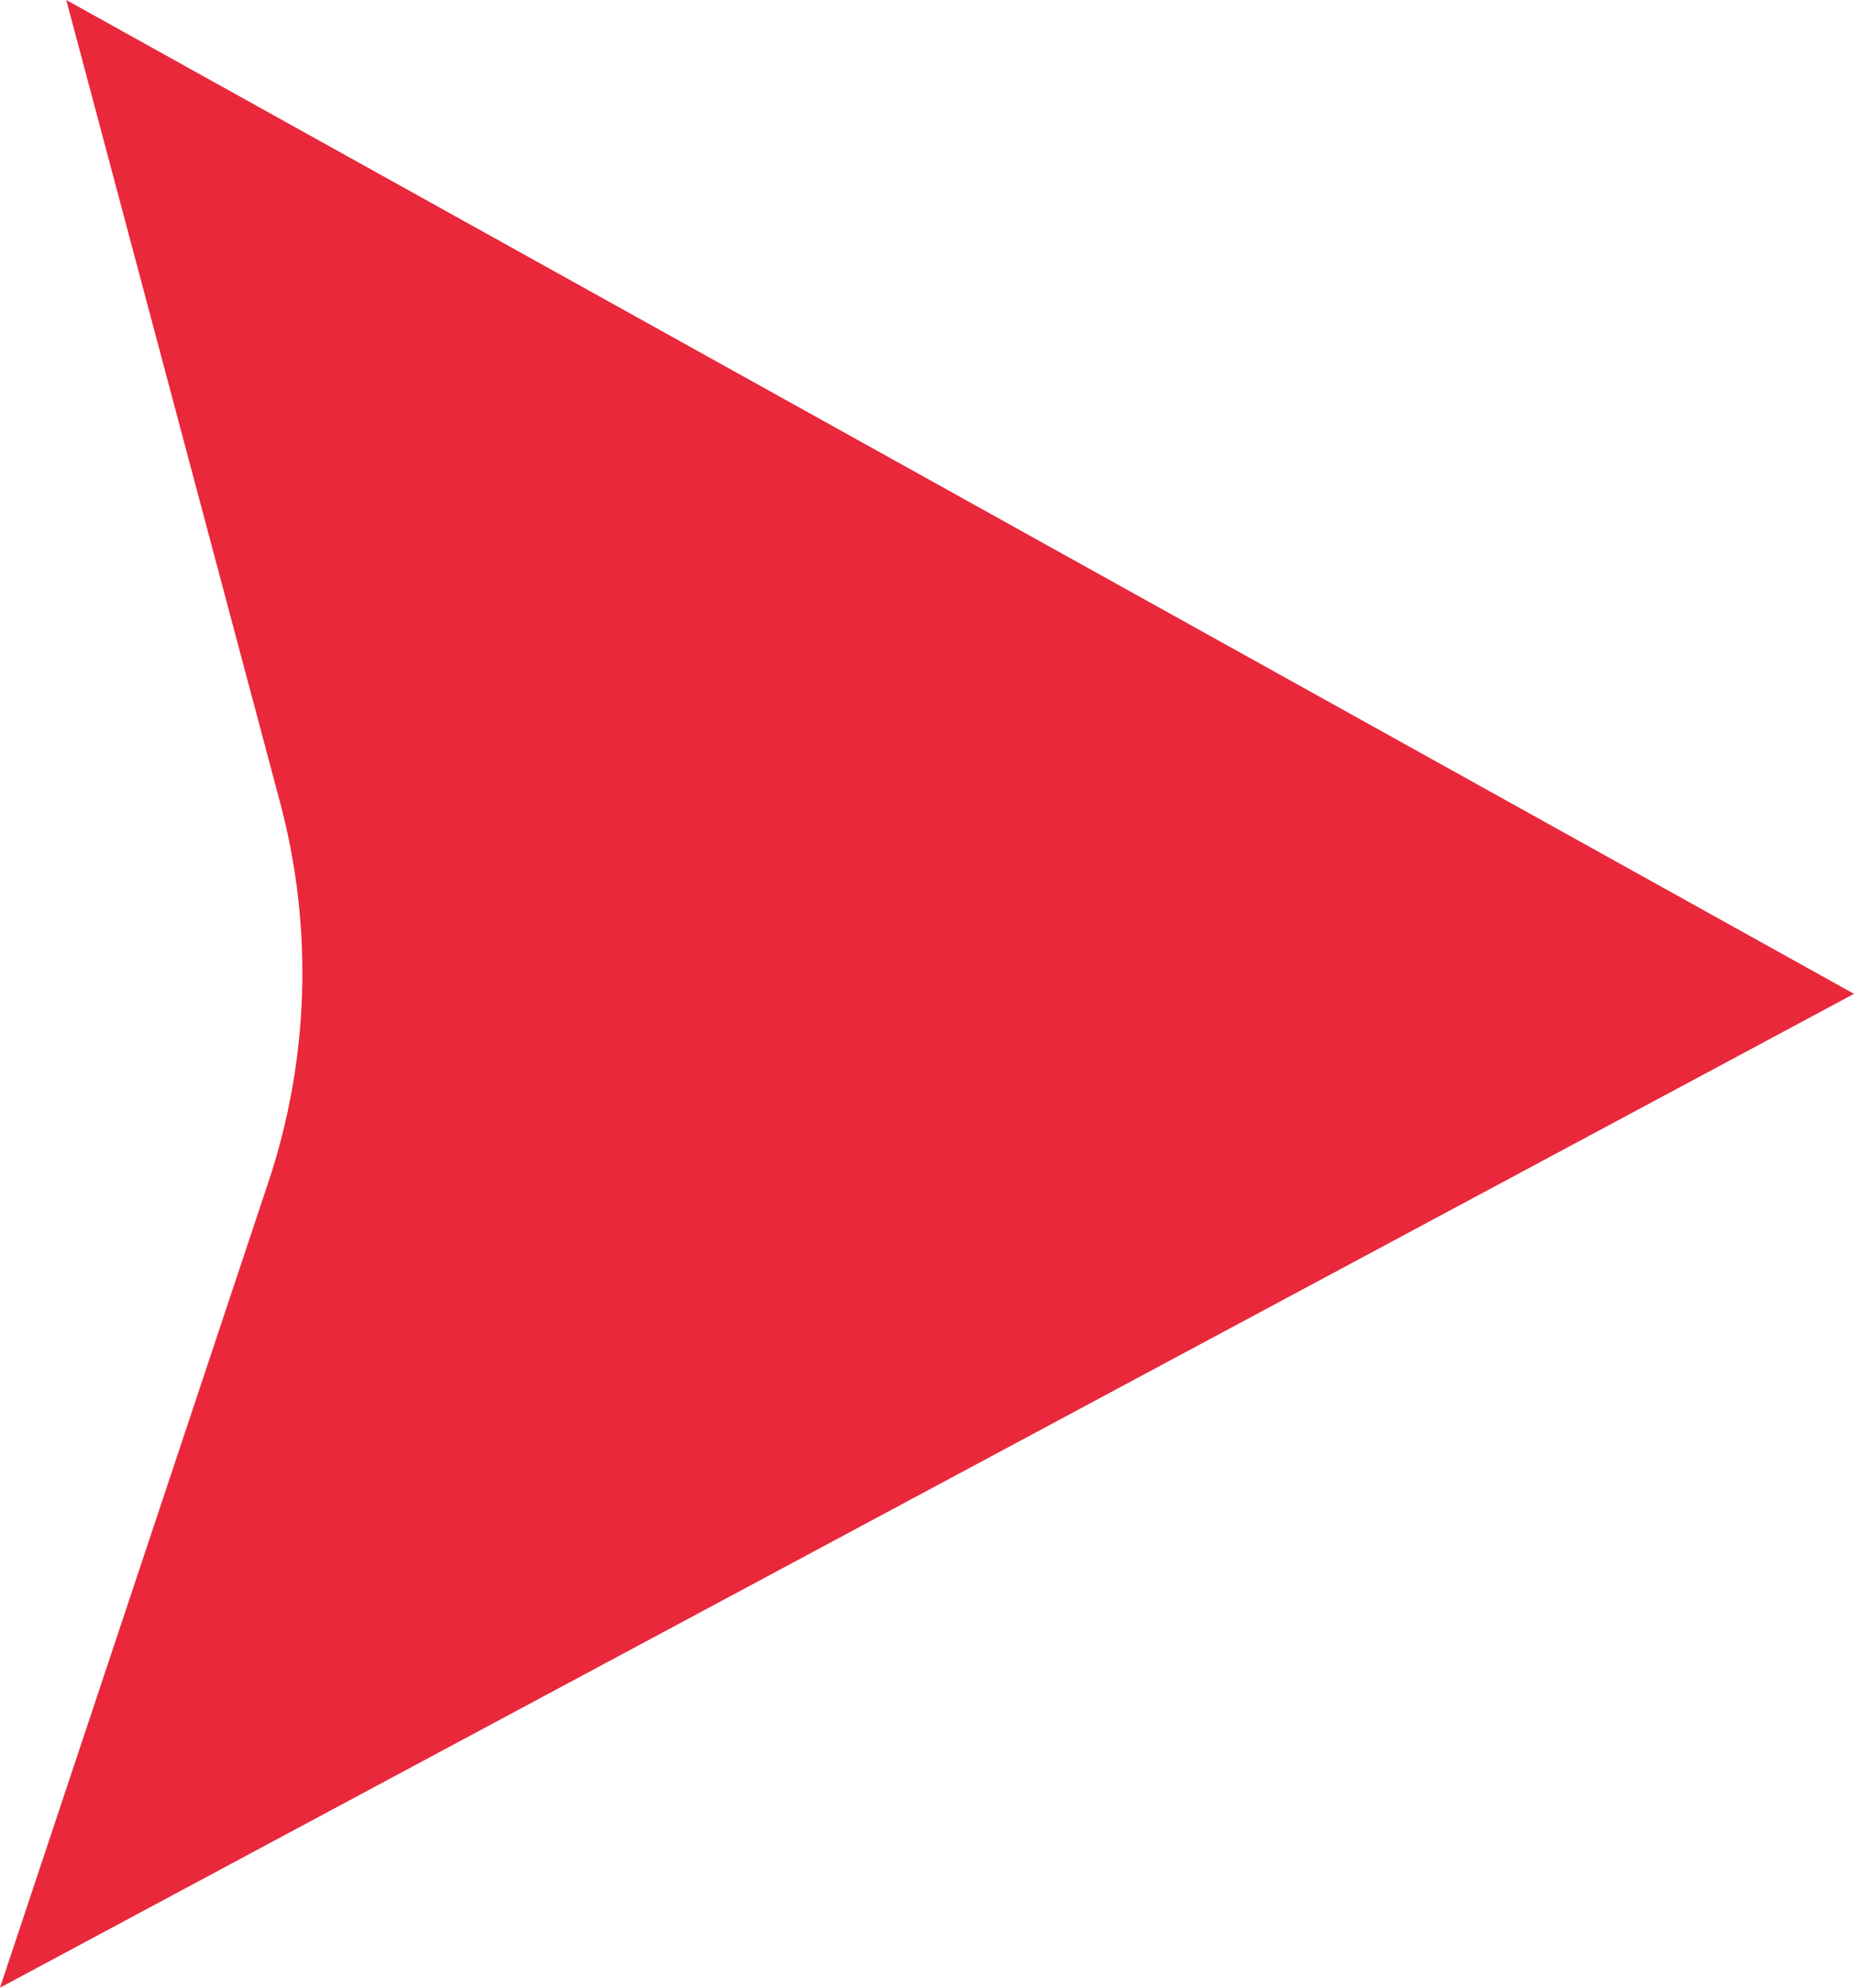 <svg version="1.1" id="图层_1" x="0px" y="0px" width="17.401px" height="18.644px" viewBox="0 0 17.401 18.644" enable-background="new 0 0 17.401 18.644" xml:space="preserve" xmlns="http://www.w3.org/2000/svg" xmlns:xlink="http://www.w3.org/1999/xlink" xmlns:xml="http://www.w3.org/XML/1998/namespace">
  <path fill="#E9283B" d="M0.622,0l16.779,9.322L0,18.644l2.52-7.559c0.383-1.15,0.421-2.387,0.109-3.557L0.622,0z" class="color c1"/>
</svg>
